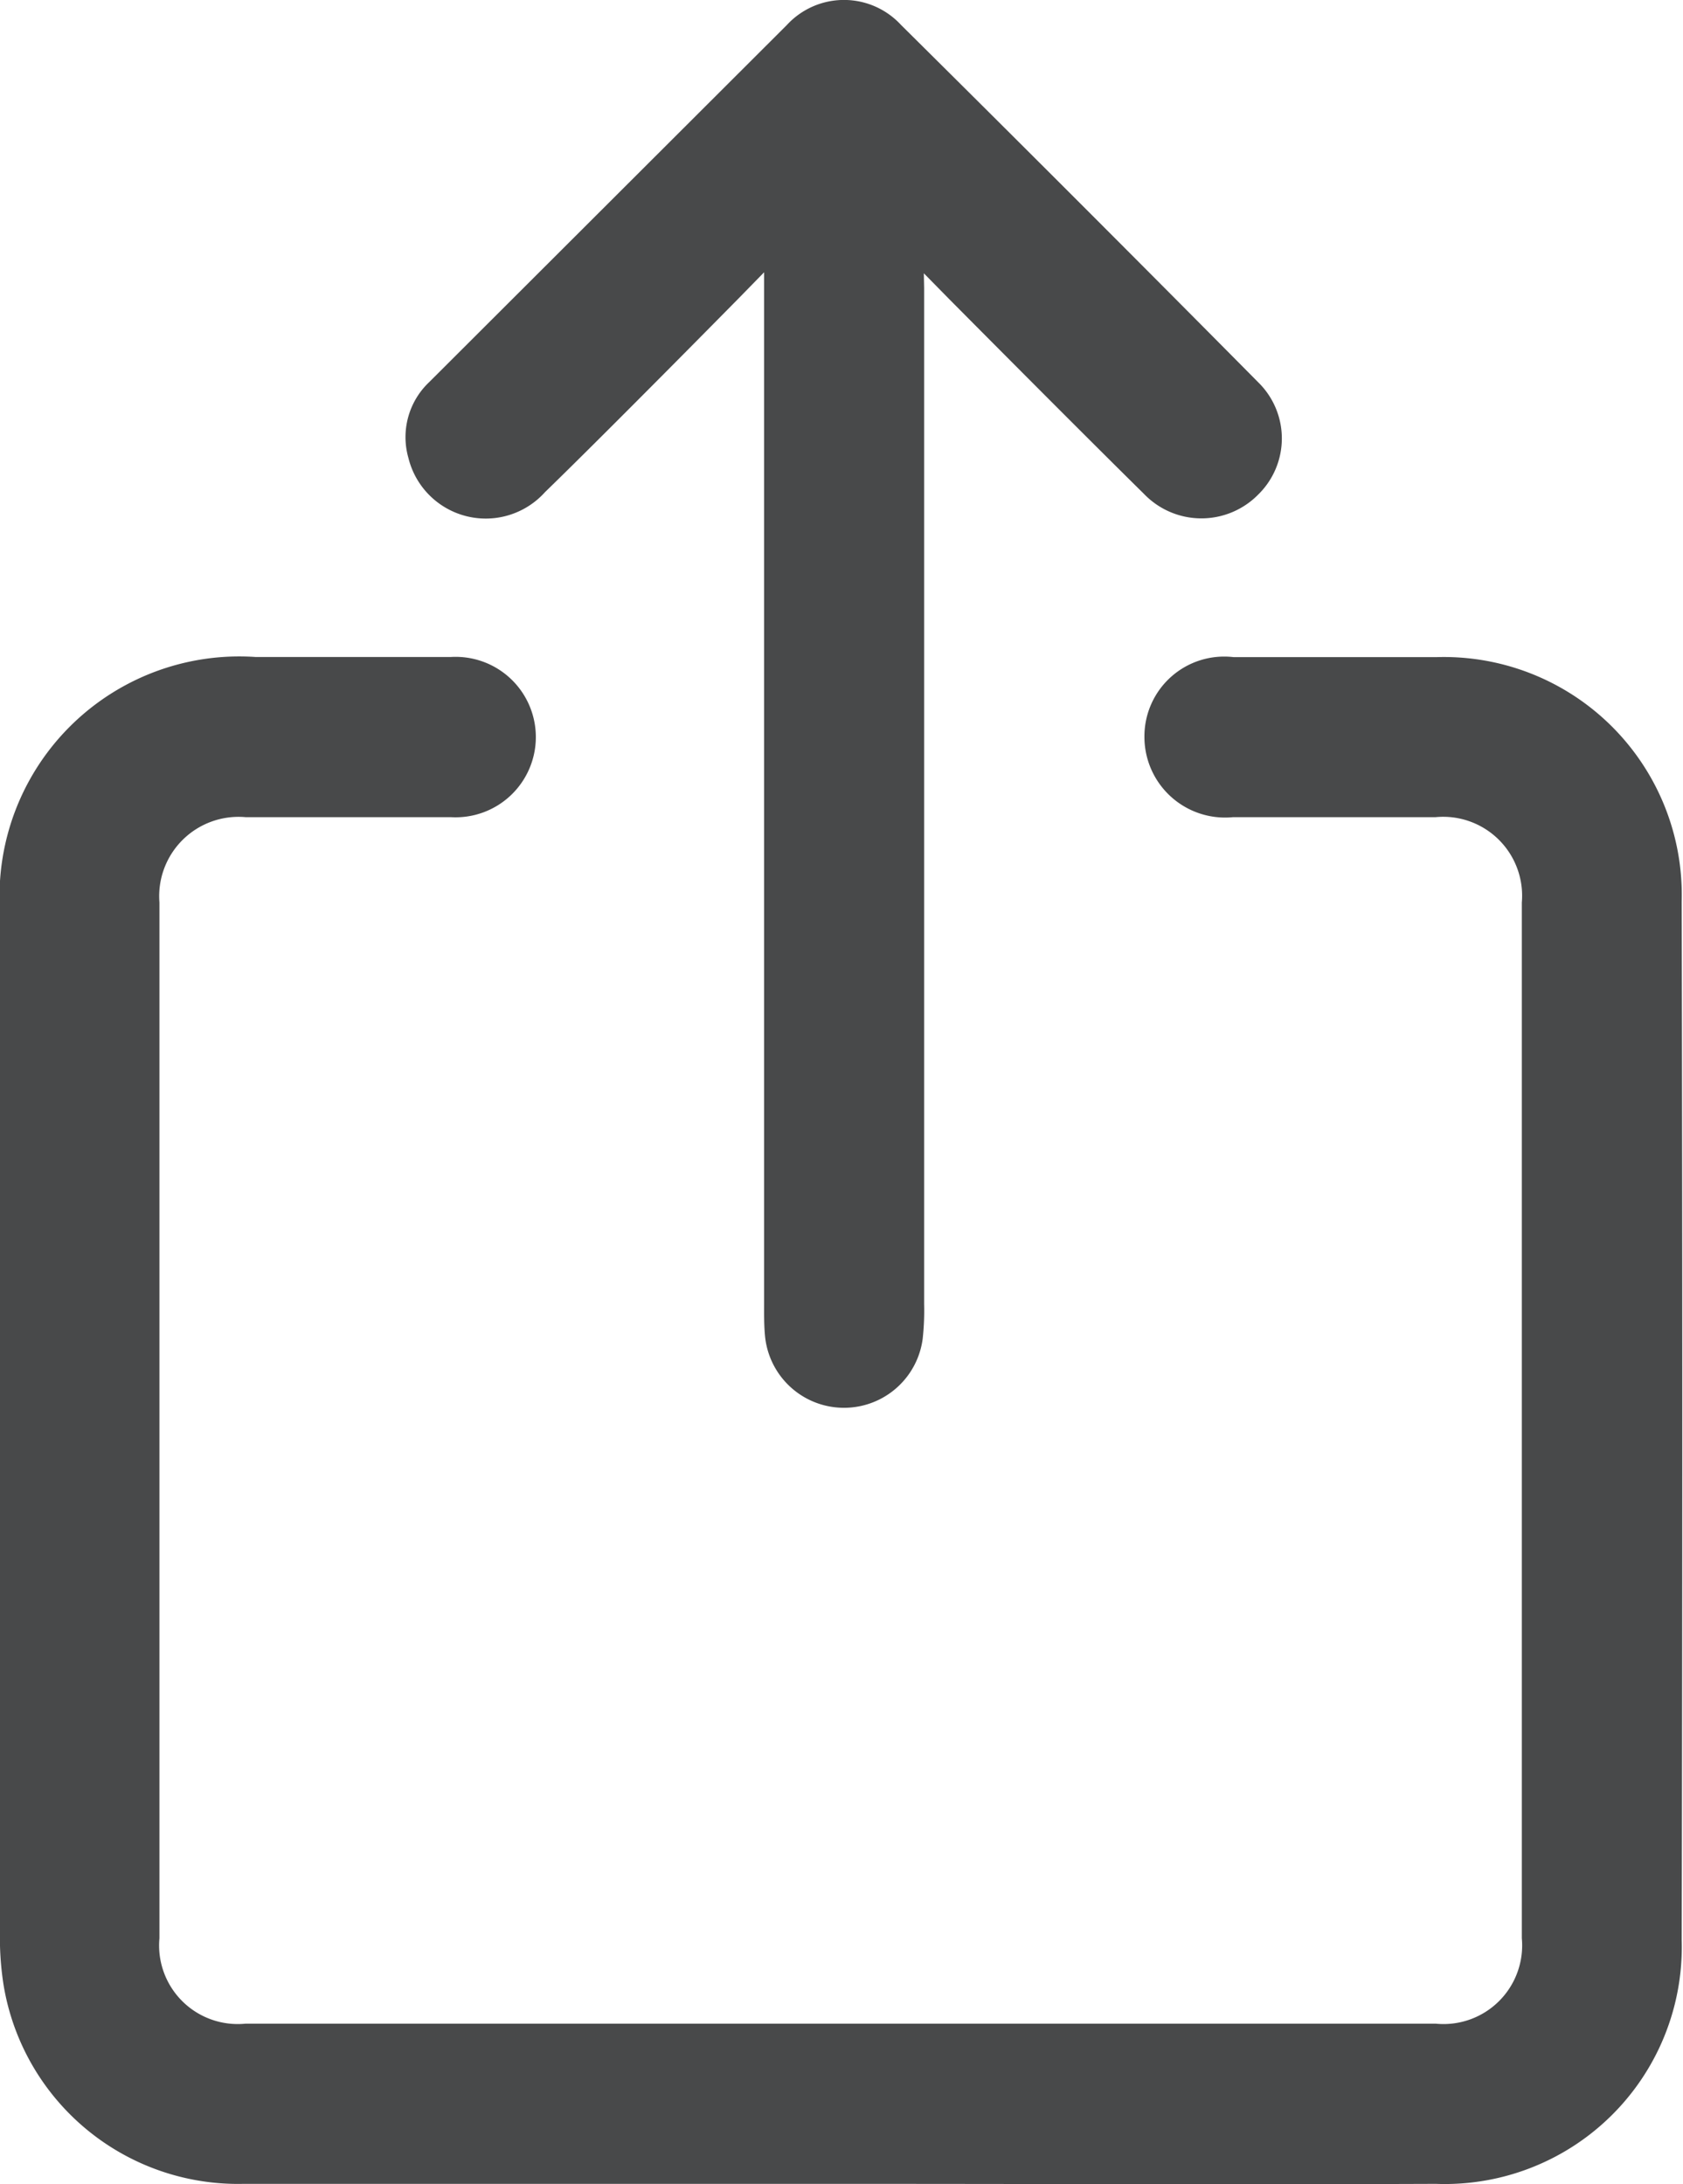 <svg id="Grupo_550" data-name="Grupo 550" xmlns="http://www.w3.org/2000/svg" xmlns:xlink="http://www.w3.org/1999/xlink" width="11.559" height="15" viewBox="0 0 11.559 15">
  <defs>
    <clipPath id="clip-path">
      <rect id="Rectángulo_455" data-name="Rectángulo 455" width="11.559" height="15" fill="#48494a"/>
    </clipPath>
  </defs>
  <g id="Grupo_549" data-name="Grupo 549" clip-path="url(#clip-path)">
    <path id="Trazado_58" data-name="Trazado 58" d="M5.778,51.745c-1.369,0-2.737,0-4.106,0A1.632,1.632,0,0,1,.024,50.376,2.1,2.1,0,0,1,0,50q0-3.5,0-6.993a1.647,1.647,0,0,1,1.756-1.748c.447,0,.893,0,1.34,0a.551.551,0,1,1,0,1.1c-.47,0-.939,0-1.409,0a.545.545,0,0,0-.592.586q0,3.556,0,7.113a.54.54,0,0,0,.59.587q4.088,0,8.177,0a.54.54,0,0,0,.59-.587q0-3.557,0-7.113a.542.542,0,0,0-.592-.586c-.464,0-.928,0-1.391,0a.554.554,0,0,1-.609-.553.548.548,0,0,1,.613-.546c.464,0,.928,0,1.391,0a1.634,1.634,0,0,1,1.686,1.679q.008,3.565,0,7.13a1.628,1.628,0,0,1-1.688,1.676c-1.363.005-2.725,0-4.088,0" transform="translate(0 -36.747)" fill="#48494a"/>
    <path id="Trazado_59" data-name="Trazado 59" d="M29.069,1.977v.2c0,2.273,0,4.5,0,6.777a1.787,1.787,0,0,1-.01.24.545.545,0,0,1-1.083-.022c-.007-.074-.006-.149-.006-.223,0-2.273,0-4.477,0-6.75V1.869l-.17.174s-.886.9-1.335,1.336a.547.547,0,0,1-.938-.235.52.52,0,0,1,.143-.521Q26.9,1.395,28.126.171a.533.533,0,0,1,.785,0q1.232,1.221,2.452,2.453a.539.539,0,0,1,0,.772.547.547,0,0,1-.785-.006c-.449-.442-1.336-1.336-1.336-1.336l-.175-.178Z" transform="translate(-22.722 0.001)" fill="#48494a"/>
  </g>
</svg>
